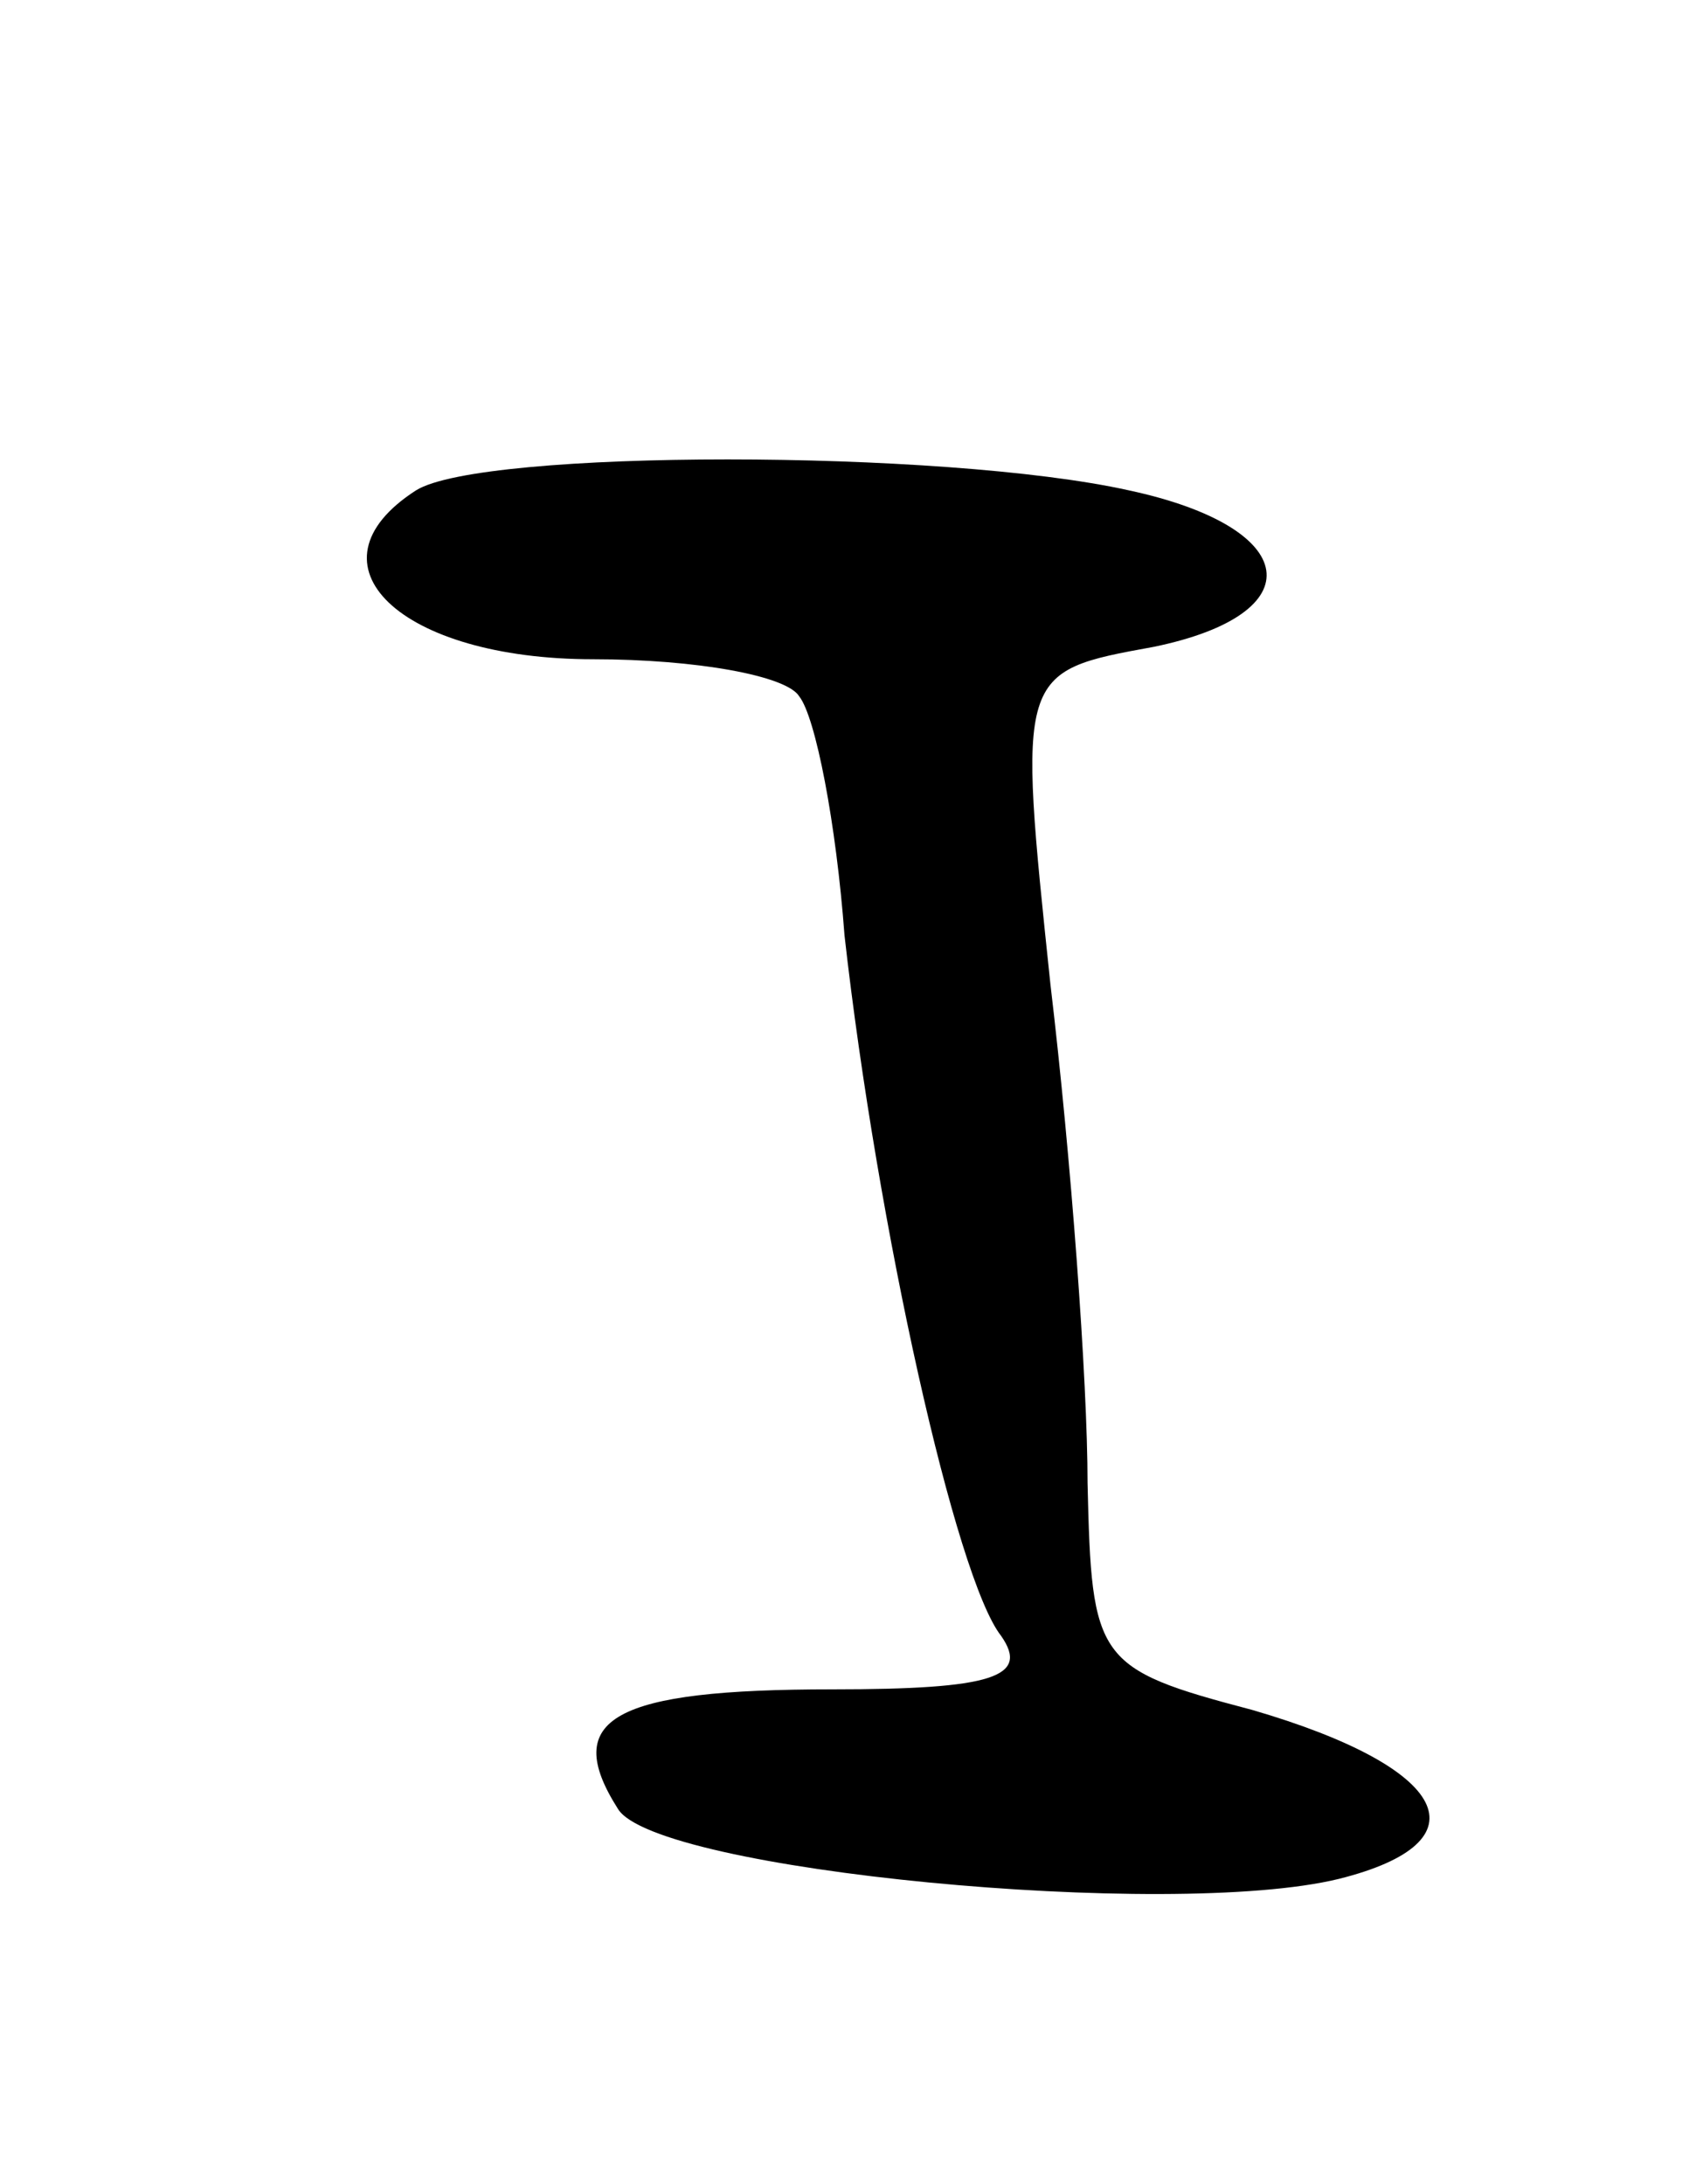 <svg version="1.0" xmlns="http://www.w3.org/2000/svg"
 width="41pt" height="53pt" viewBox="0 0 41 53"
 preserveAspectRatio="xMidYMid meet">
<g transform="translate(0,53) scale(0.1,-0.1)"
fill="#000000" stroke="none">
<path d="M101 411 c-28 -18 -4 -41 43 -41 25 0 47 -4 50 -9 4 -5 9 -31 11 -58
8 -71 27 -156 38 -170 7 -10 -2 -13 -41 -13 -53 0 -66 -7 -52 -29 9 -15 134
-27 175 -17 36 9 27 27 -21 41 -38 10 -39 12 -40 55 0 25 -4 79 -9 121 -8 76
-8 76 25 82 39 8 36 29 -6 38 -45 10 -157 10 -173 0z"/>
</g>
</svg>
